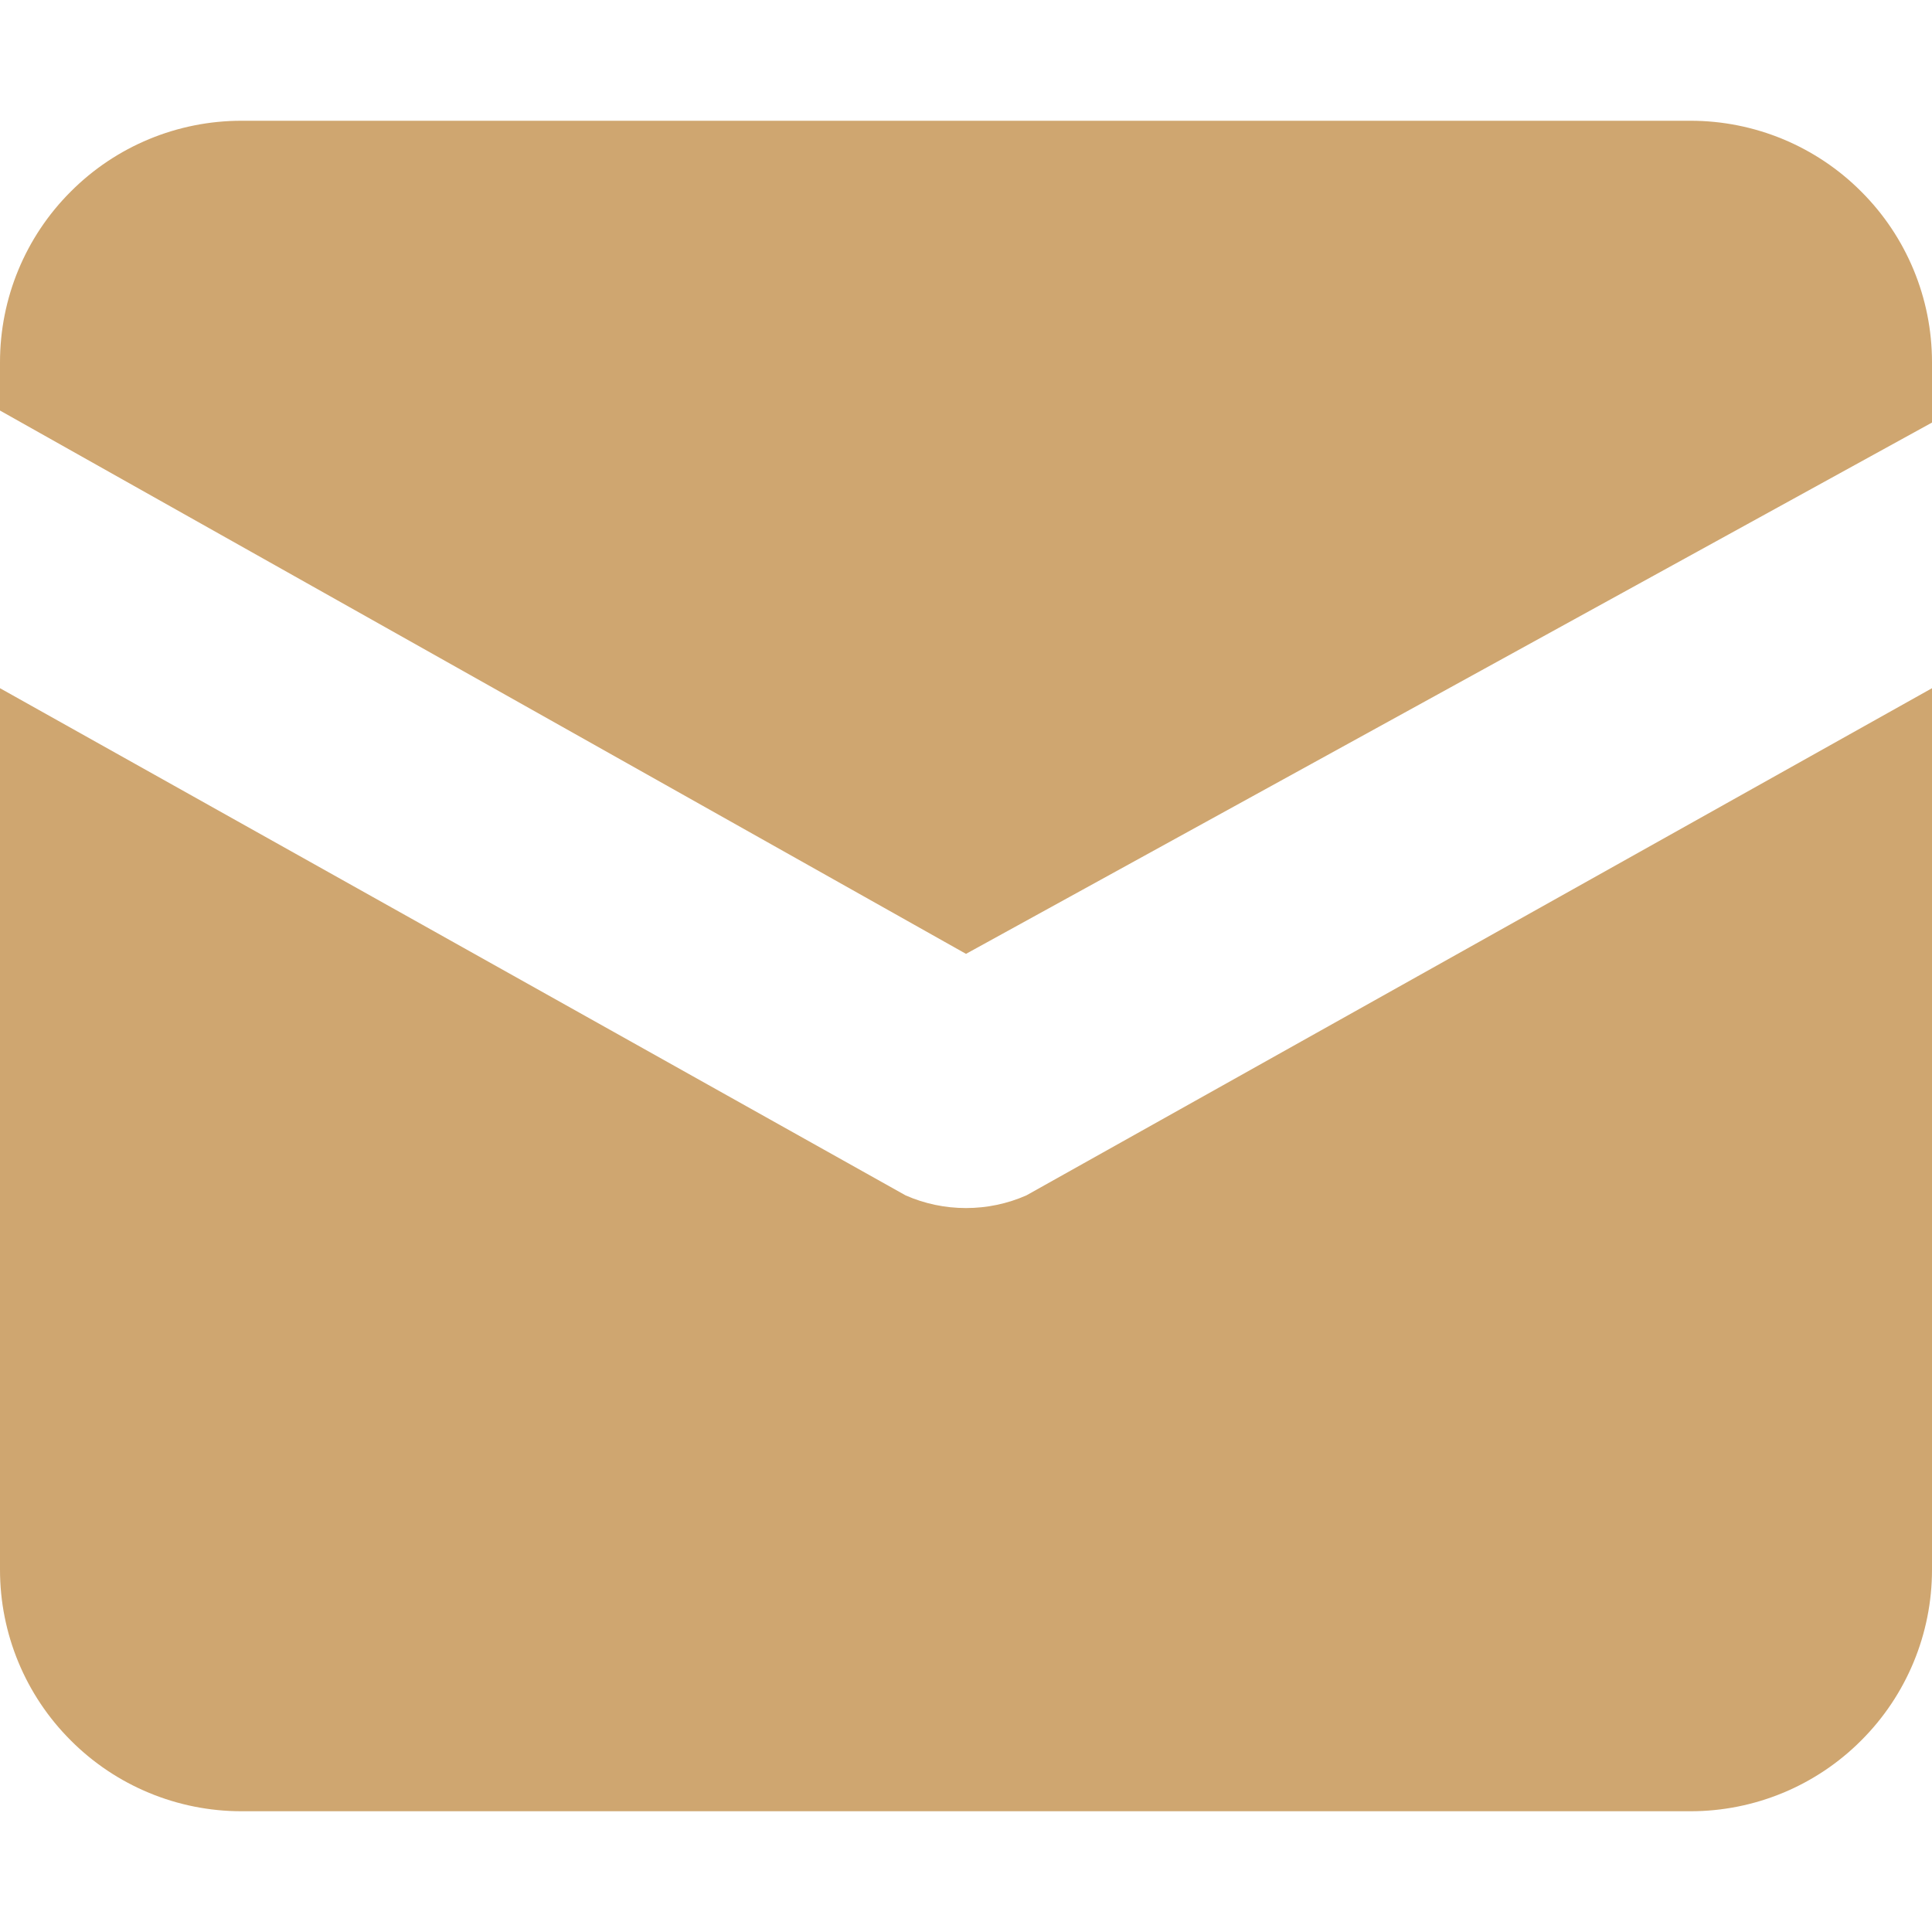 <svg xmlns:xlink="http://www.w3.org/1999/xlink" width="14" height="14" viewBox="0 0 14 14" fill="none" xmlns="http://www.w3.org/2000/svg">
                                        <path d="M12.25 0.875H1.75C1.286 0.875 0.841 1.059 0.513 1.388C0.184 1.716 0 2.161 0 2.625L0 2.975L7 6.912L14 3.062V2.625C14 2.161 13.816 1.716 13.487 1.388C13.159 1.059 12.714 0.875 12.25 0.875Z" fill="#cfa670"></path>
                                        <path d="M6.562 8.662L0 4.987V11.375C0 11.839 0.184 12.284 0.513 12.612C0.841 12.941 1.286 13.125 1.75 13.125H12.25C12.714 13.125 13.159 12.941 13.487 12.612C13.816 12.284 14 11.839 14 11.375V4.987L7.438 8.662C7.3 8.723 7.151 8.754 7 8.754C6.849 8.754 6.7 8.723 6.562 8.662Z" fill="#cfa670"></path>
                                    </svg>